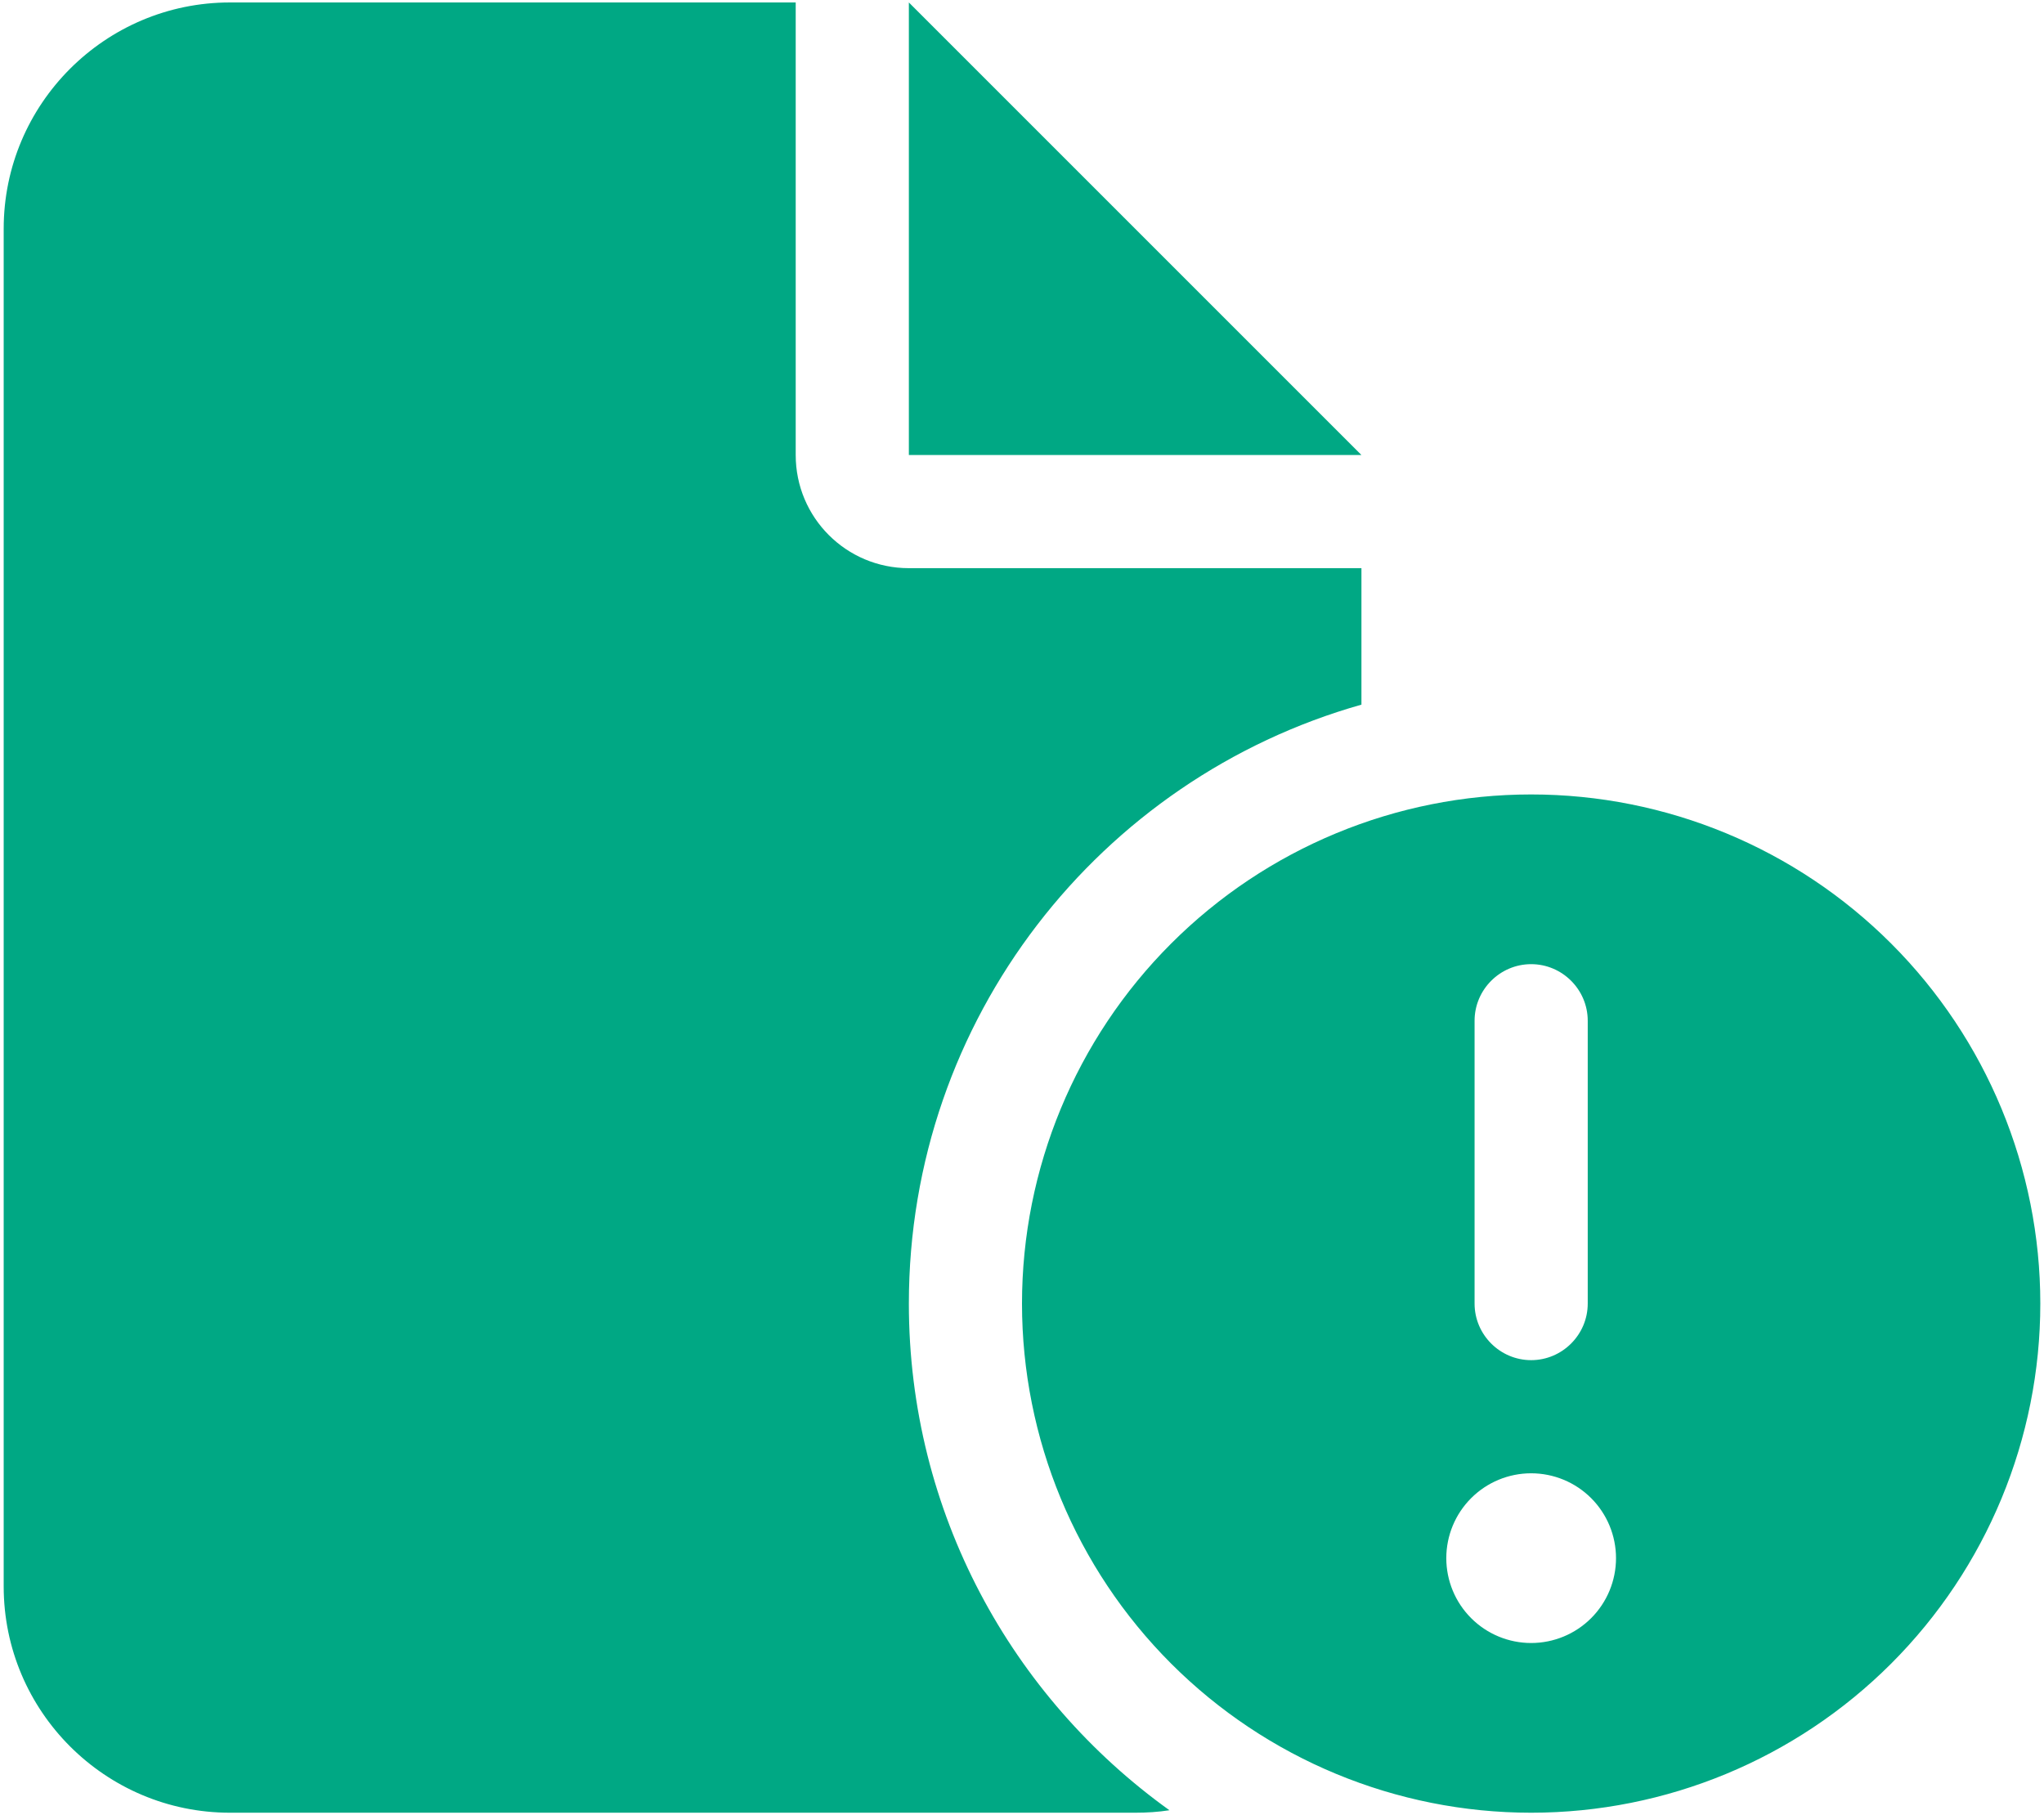 <svg width="277" height="246" viewBox="0 0 277 246" fill="none" xmlns="http://www.w3.org/2000/svg">
<g id="Frame" clip-path="url(#clip0_1_1891)">
<path id="Vector" d="M0.5 31C0.5 14.085 14.252 0.333 31.167 0.333H107.833V61.667C107.833 70.148 114.685 77 123.167 77H184.5V95.496C149.09 105.51 123.167 138.046 123.167 176.667C123.167 204.985 137.11 229.998 158.481 245.331C156.948 245.571 155.415 245.667 153.833 245.667H31.167C14.252 245.667 0.5 231.915 0.5 215V31ZM184.5 61.667H123.167V0.333L184.5 61.667ZM207.5 107.667C225.8 107.667 243.35 114.936 256.29 127.876C269.23 140.816 276.5 158.367 276.5 176.667C276.5 194.967 269.23 212.517 256.29 225.457C243.35 238.397 225.8 245.667 207.5 245.667C189.2 245.667 171.65 238.397 158.71 225.457C145.77 212.517 138.5 194.967 138.5 176.667C138.5 158.367 145.77 140.816 158.71 127.876C171.65 114.936 189.2 107.667 207.5 107.667ZM207.5 222.667C210.55 222.667 213.475 221.455 215.632 219.298C217.788 217.142 219 214.217 219 211.167C219 208.117 217.788 205.192 215.632 203.035C213.475 200.878 210.55 199.667 207.5 199.667C204.45 199.667 201.525 200.878 199.368 203.035C197.212 205.192 196 208.117 196 211.167C196 214.217 197.212 217.142 199.368 219.298C201.525 221.455 204.45 222.667 207.5 222.667ZM207.5 130.667C203.283 130.667 199.833 134.117 199.833 138.333V176.667C199.833 180.883 203.283 184.333 207.5 184.333C211.717 184.333 215.167 180.883 215.167 176.667V138.333C215.167 134.117 211.717 130.667 207.5 130.667Z" fill="#00A884"/>
</g>
<defs>
<clipPath id="clip0_1_1891">
<rect width="276" height="245.333" fill="white" transform="translate(0.5 0.333)"/>
</clipPath>
</defs>
</svg>
